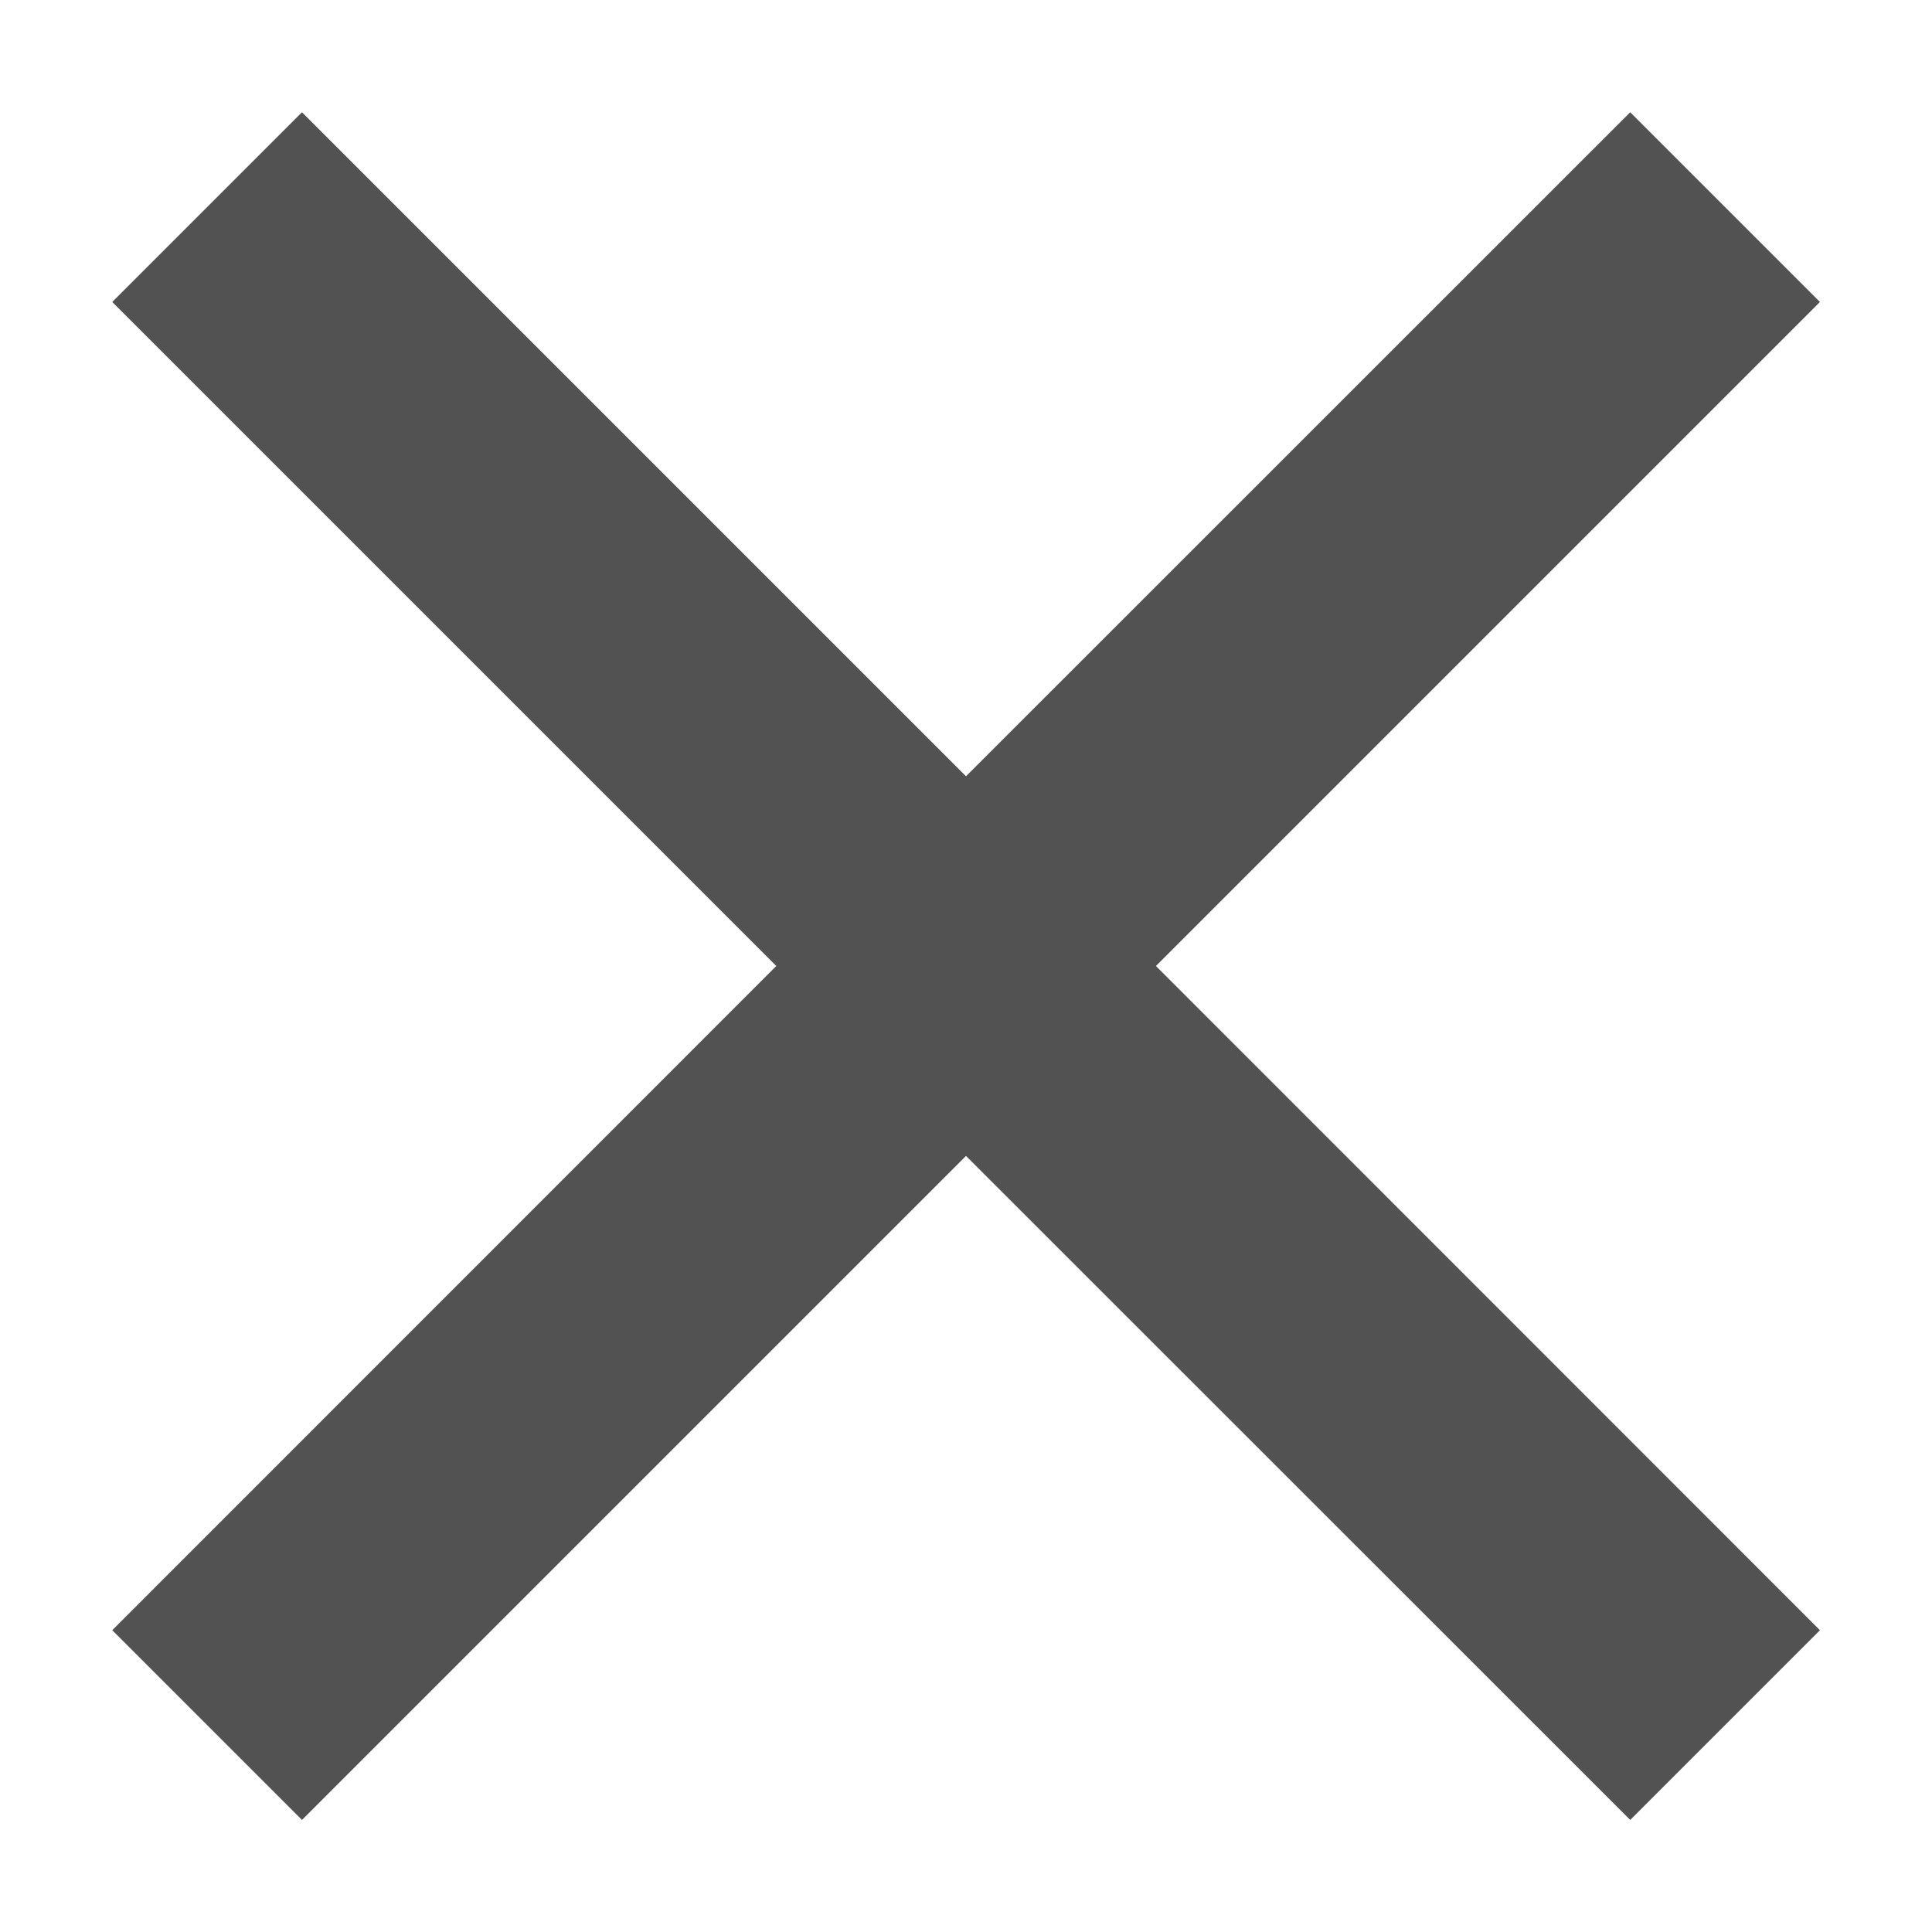 <svg width="10" height="10" viewBox="0 0 10 10" fill="none" xmlns="http://www.w3.org/2000/svg">
<path d="M5 4.018L8.438 0.581L9.42 1.563L5.983 5L9.42 8.438L8.438 9.42L5 5.983L1.563 9.42L0.581 8.438L4.018 5L0.581 1.563L1.563 0.581L5 4.018Z" fill="#525252"/>
</svg>
